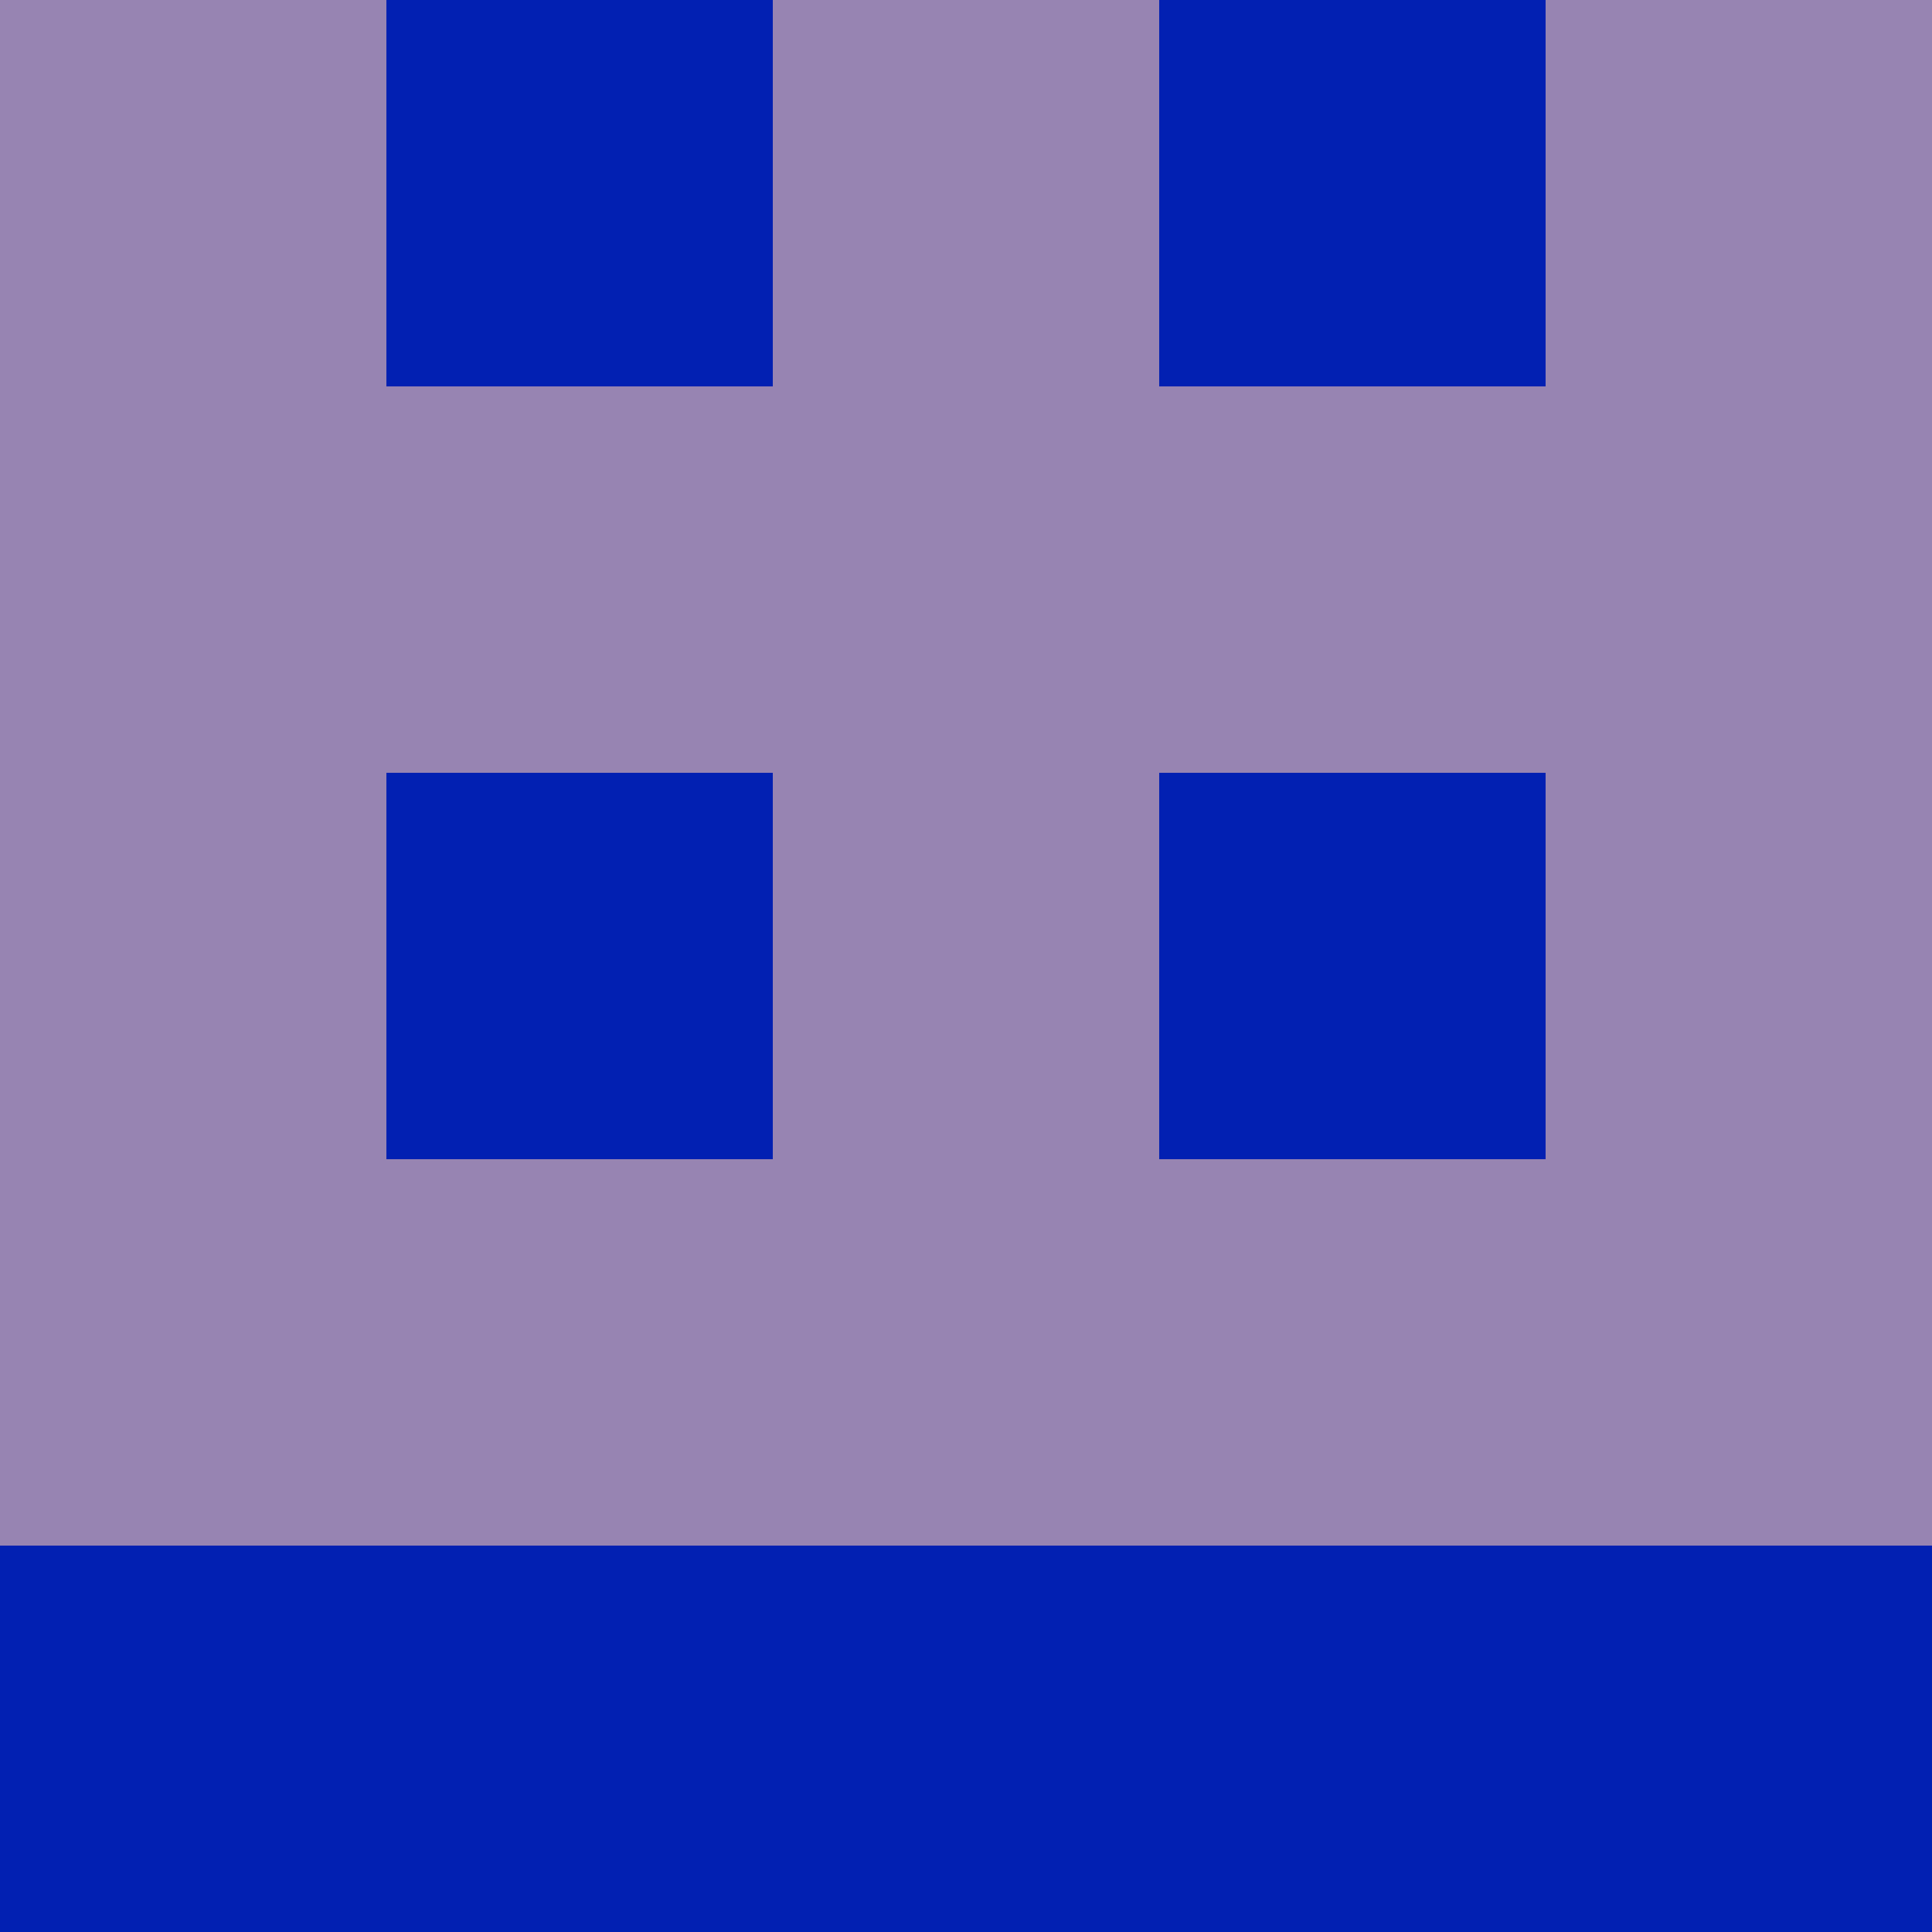 <?xml version="1.0" encoding="utf-8"?>
<!DOCTYPE svg PUBLIC "-//W3C//DTD SVG 20010904//EN"
        "http://www.w3.org/TR/2001/REC-SVG-20010904/DTD/svg10.dtd">
<svg viewBox="0 0 5 5" height="100" width="100" xml:lang="fr"
     xmlns="http://www.w3.org/2000/svg"
     xmlns:xlink="http://www.w3.org/1999/xlink">
            <rect x="0" y="0" height="1" width="1" fill="#9784B2"/>
        <rect x="4" y="0" height="1" width="1" fill="#9784B2"/>
        <rect x="1" y="0" height="1" width="1" fill="#0220B2"/>
        <rect x="3" y="0" height="1" width="1" fill="#0220B2"/>
        <rect x="2" y="0" height="1" width="1" fill="#9784B2"/>
                <rect x="0" y="1" height="1" width="1" fill="#9784B2"/>
        <rect x="4" y="1" height="1" width="1" fill="#9784B2"/>
        <rect x="1" y="1" height="1" width="1" fill="#9784B2"/>
        <rect x="3" y="1" height="1" width="1" fill="#9784B2"/>
        <rect x="2" y="1" height="1" width="1" fill="#9784B2"/>
                <rect x="0" y="2" height="1" width="1" fill="#9784B2"/>
        <rect x="4" y="2" height="1" width="1" fill="#9784B2"/>
        <rect x="1" y="2" height="1" width="1" fill="#0220B2"/>
        <rect x="3" y="2" height="1" width="1" fill="#0220B2"/>
        <rect x="2" y="2" height="1" width="1" fill="#9784B2"/>
                <rect x="0" y="3" height="1" width="1" fill="#9784B2"/>
        <rect x="4" y="3" height="1" width="1" fill="#9784B2"/>
        <rect x="1" y="3" height="1" width="1" fill="#9784B2"/>
        <rect x="3" y="3" height="1" width="1" fill="#9784B2"/>
        <rect x="2" y="3" height="1" width="1" fill="#9784B2"/>
                <rect x="0" y="4" height="1" width="1" fill="#0220B2"/>
        <rect x="4" y="4" height="1" width="1" fill="#0220B2"/>
        <rect x="1" y="4" height="1" width="1" fill="#0220B2"/>
        <rect x="3" y="4" height="1" width="1" fill="#0220B2"/>
        <rect x="2" y="4" height="1" width="1" fill="#0220B2"/>
        </svg>